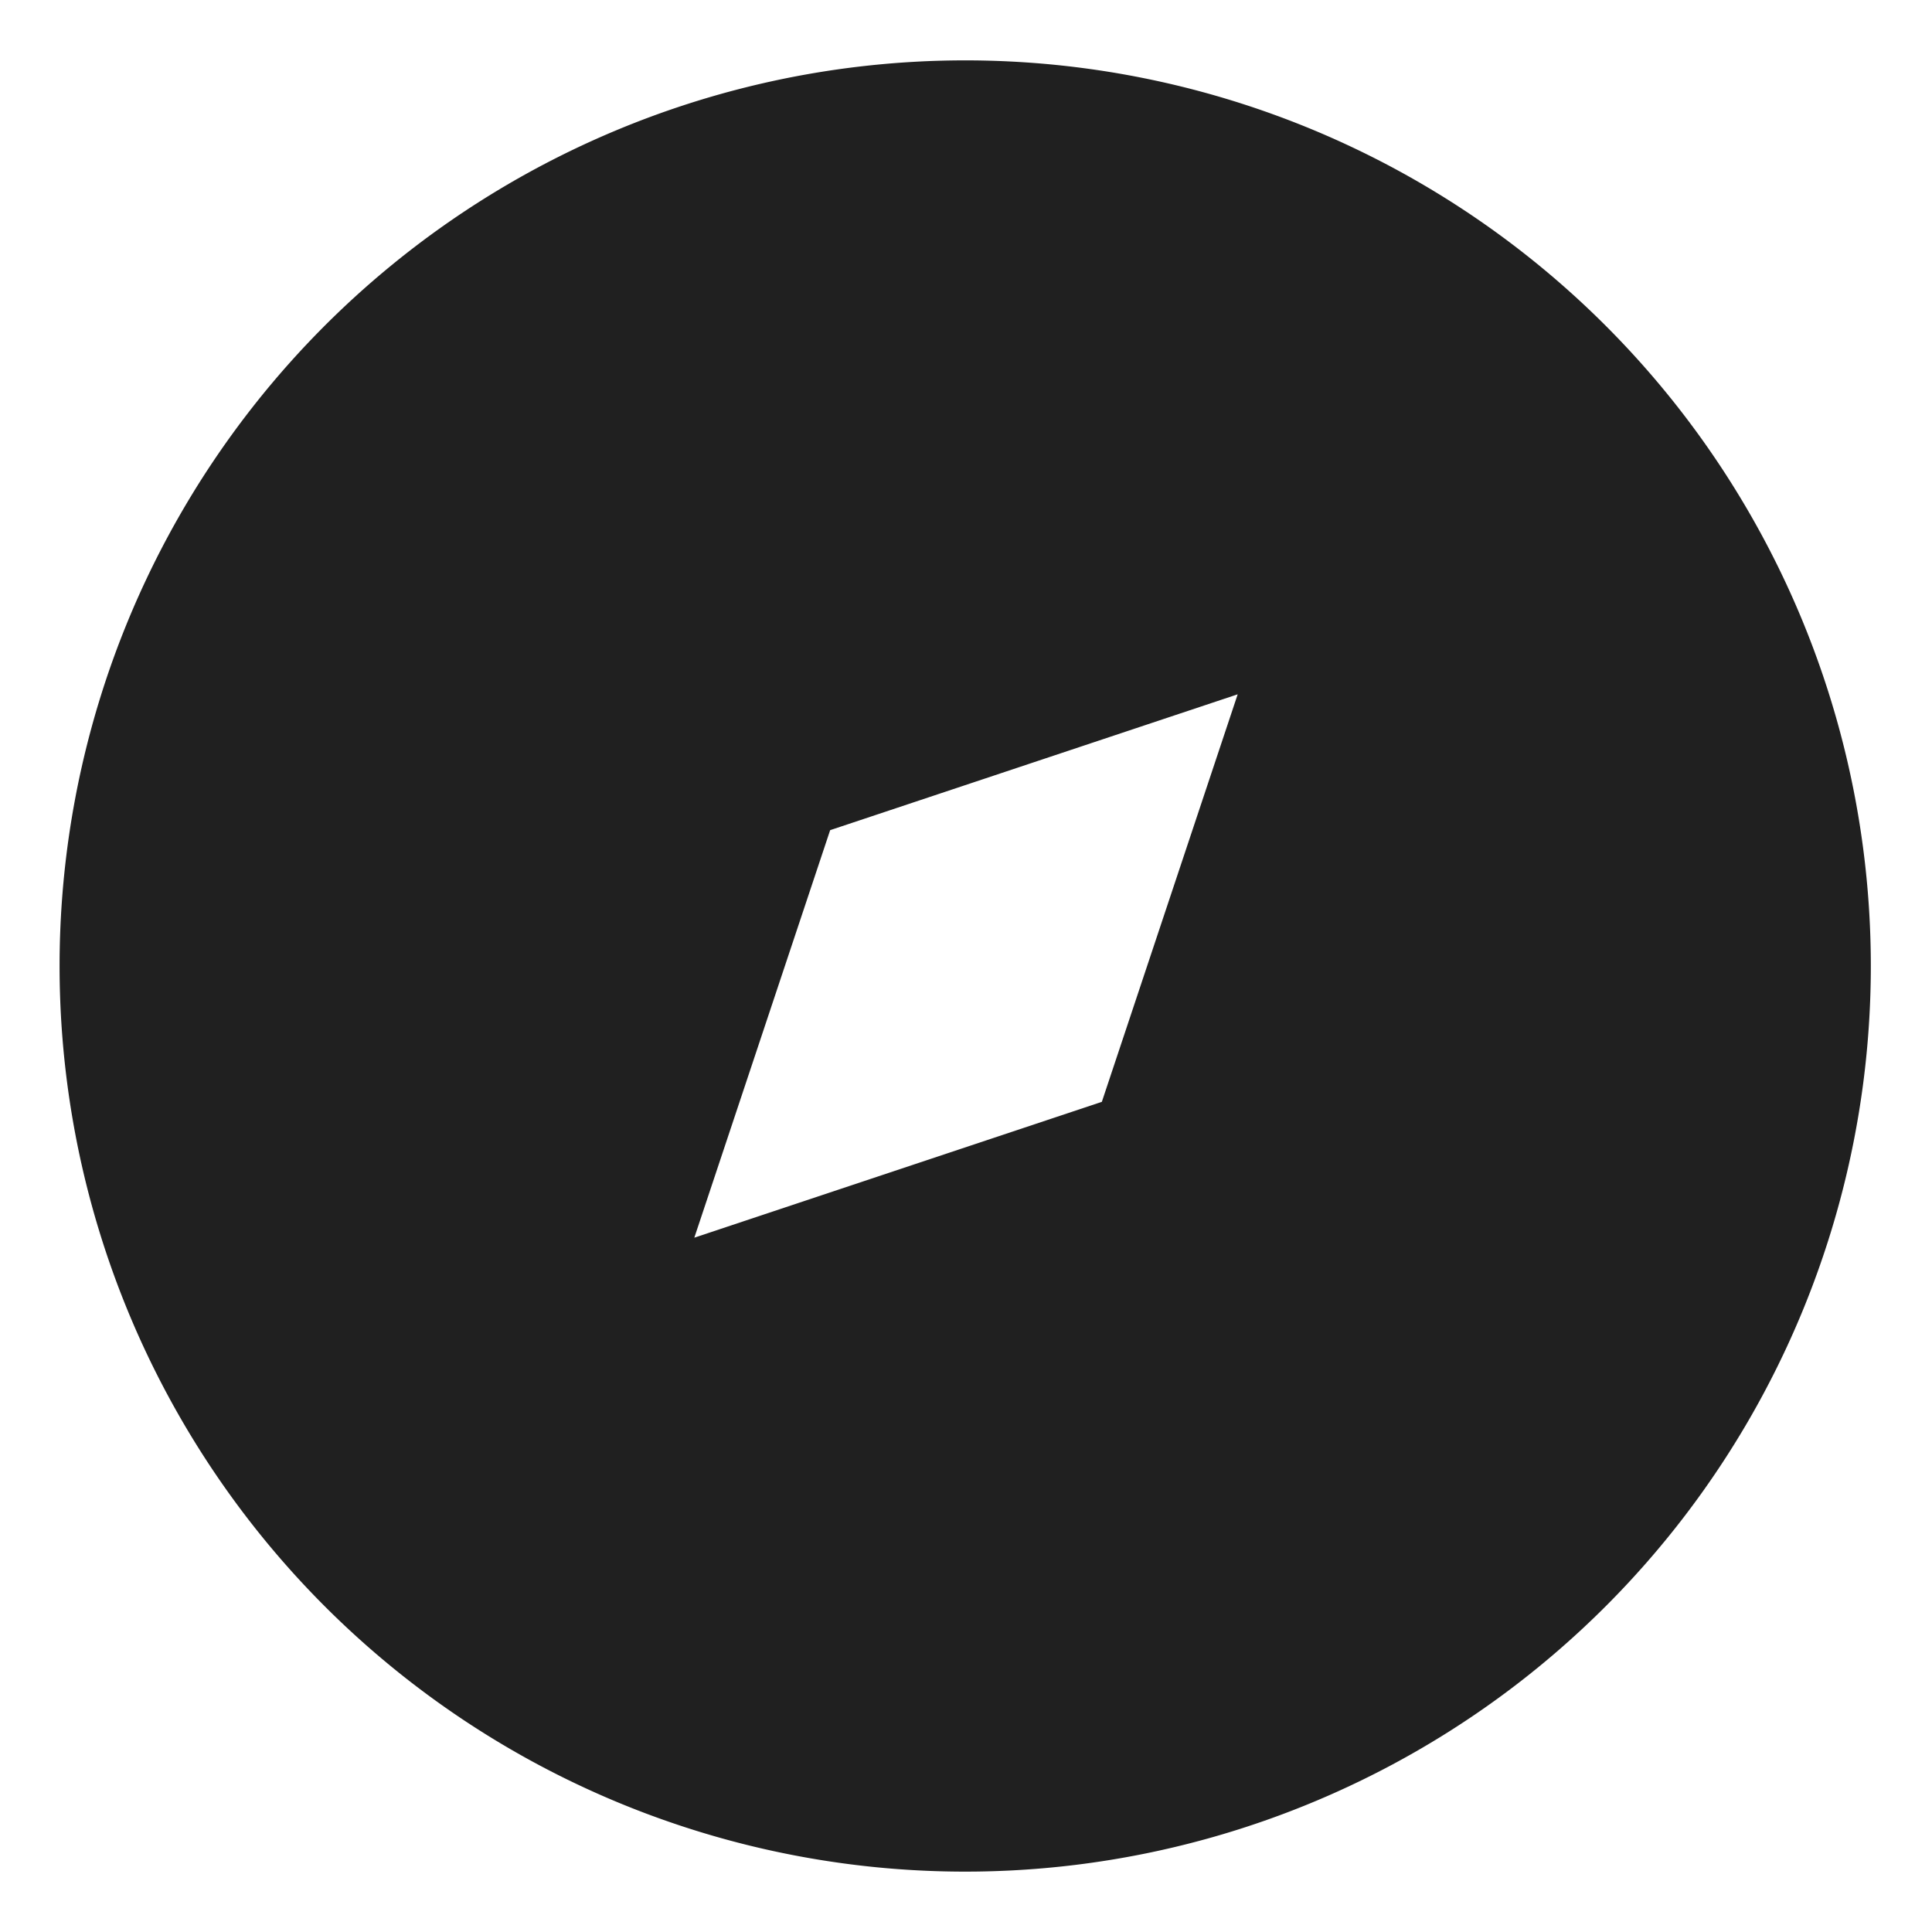 <svg xmlns="http://www.w3.org/2000/svg" viewBox="0 0 64 64" aria-labelledby="title" aria-describedby="desc"><path data-name="layer1" d="M53.2 10.8a30 30 0 1 0 0 42.4 30 30 0 0 0 0-42.4zM36.5 36.5L23 41l4.5-13.5L41 23z" fill="#202020"/></svg>